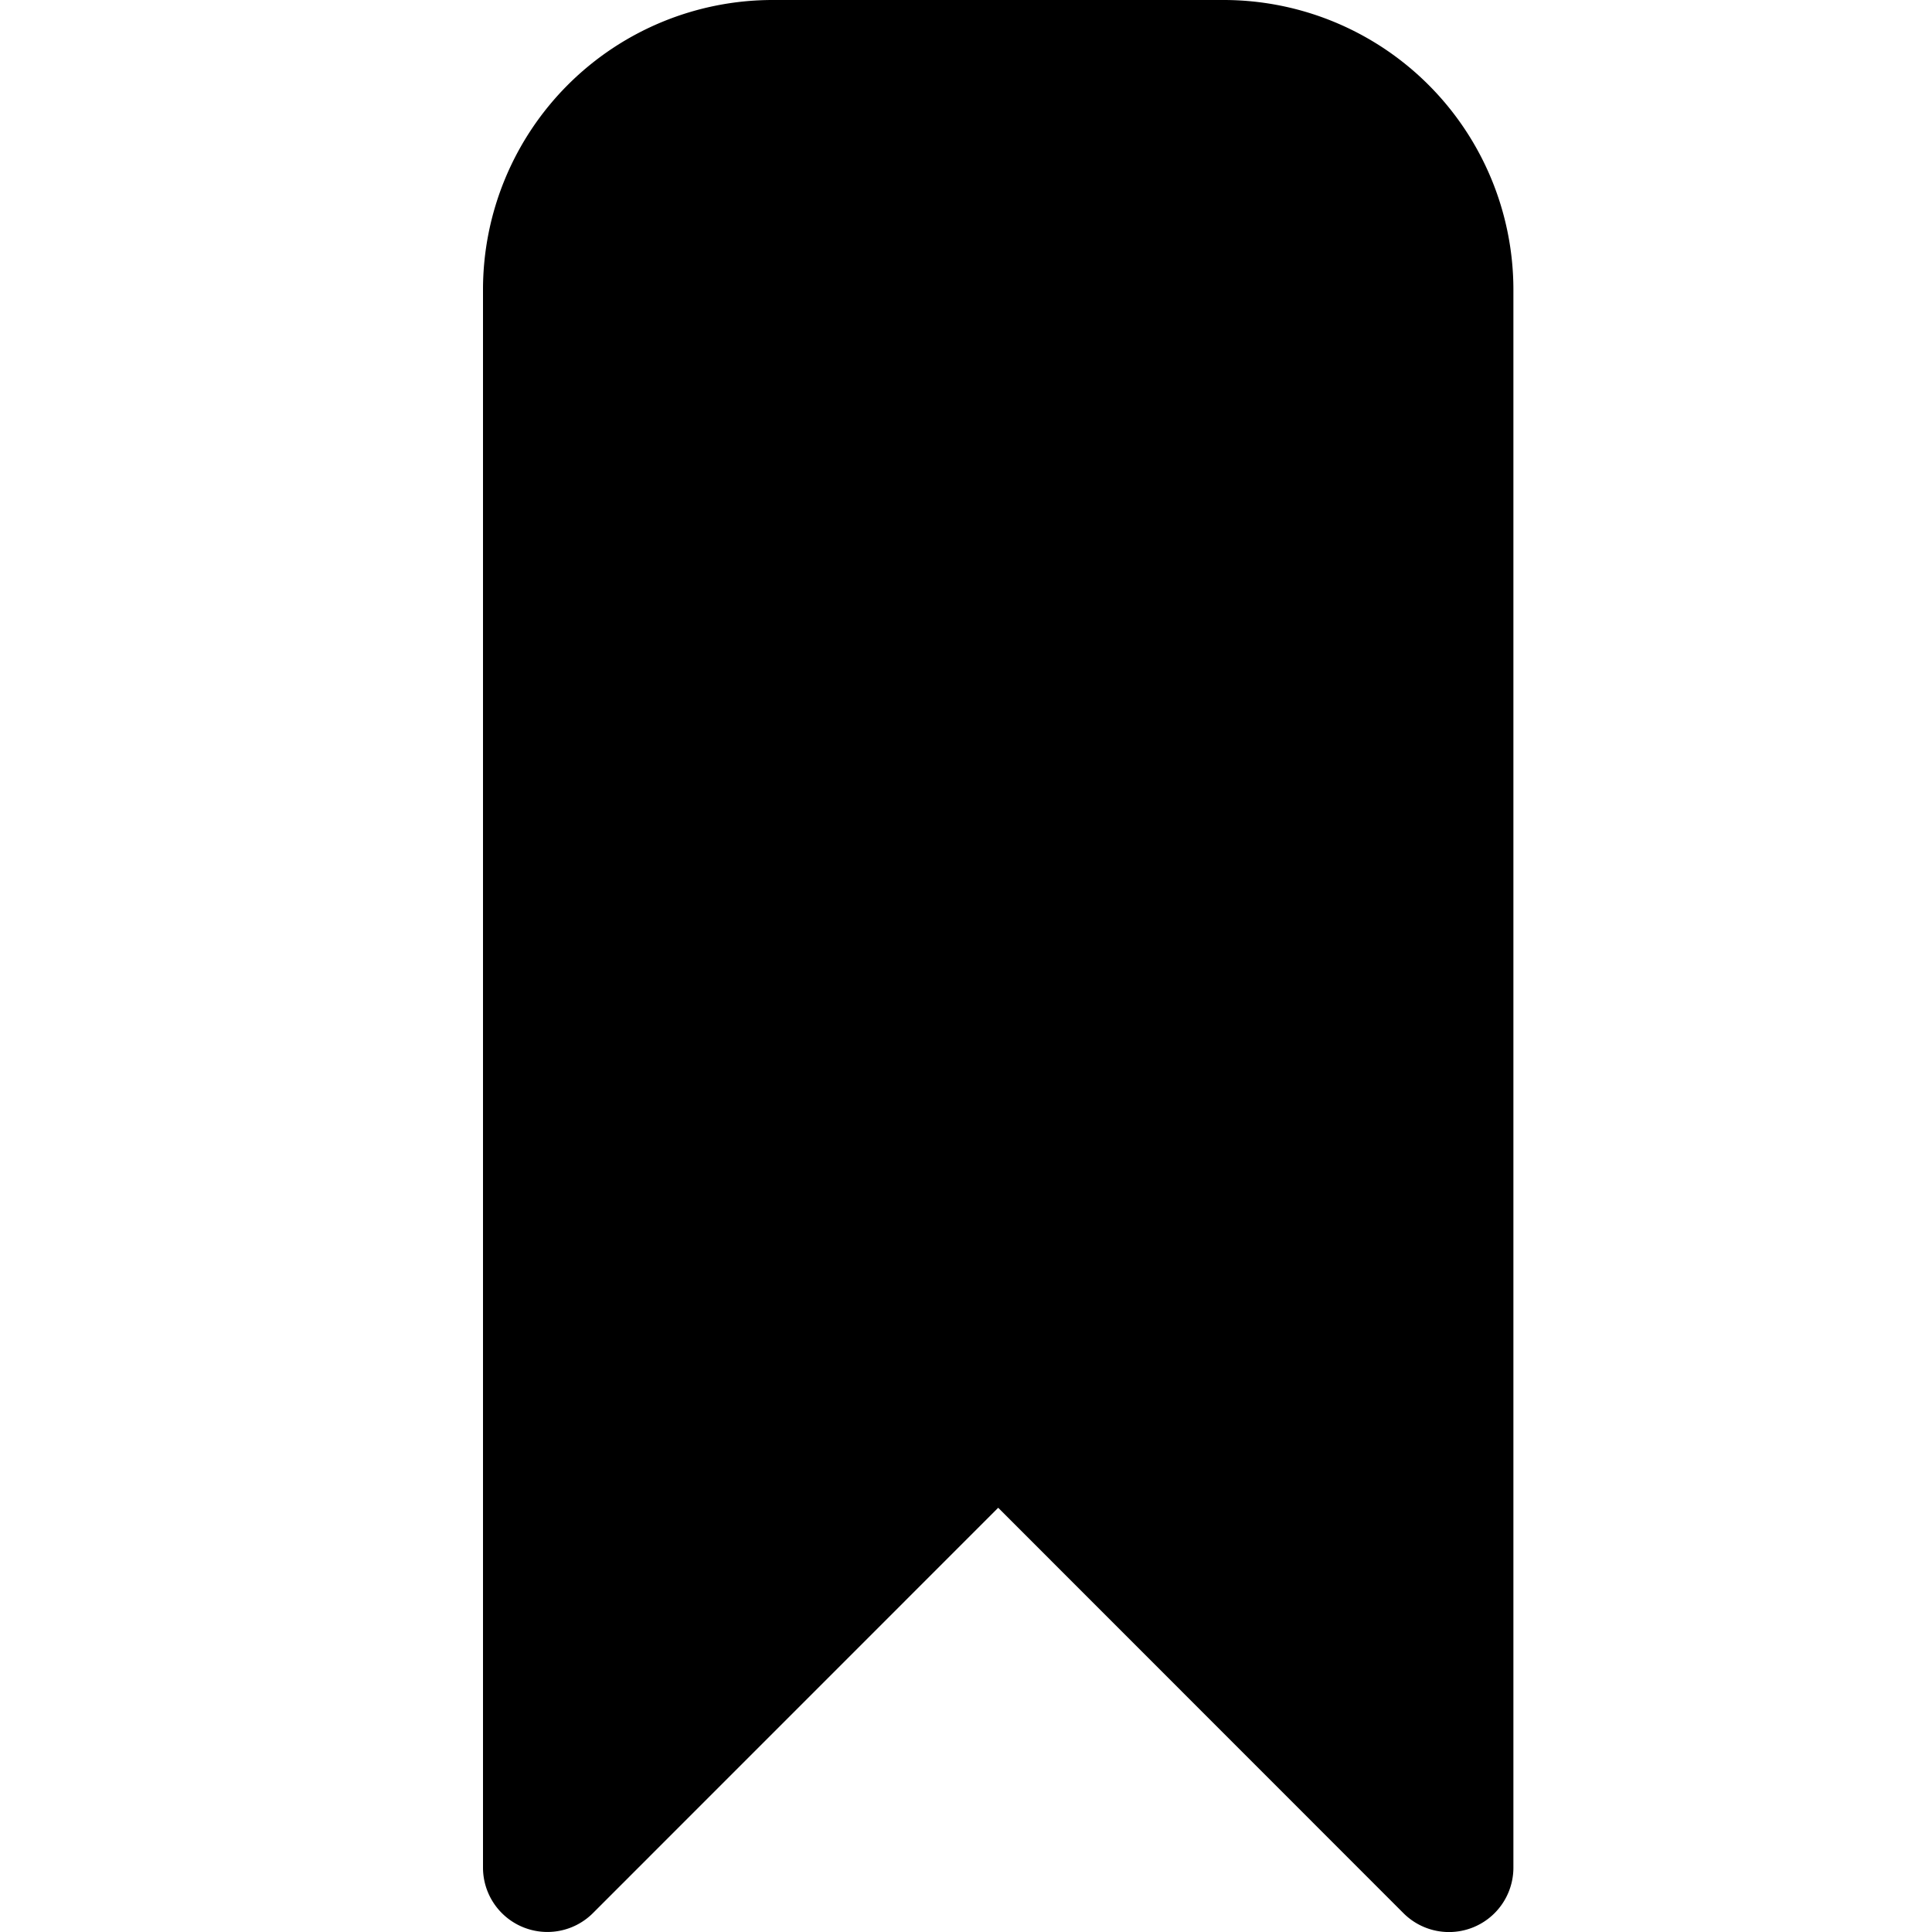 <svg width="24" height="24" fill="none" xmlns="http://www.w3.org/2000/svg"><path fill-rule="evenodd" clip-rule="evenodd" d="M7.054 1.054A3.6 3.6 0 019.6 0h5.6a3.6 3.6 0 013.6 3.6v19.6a.8.8 0 01-1.366.566L12.4 18.73l-5.034 5.035A.8.8 0 016 23.2V3.6a3.6 3.6 0 011.054-2.546z" fill="#000"/></svg>